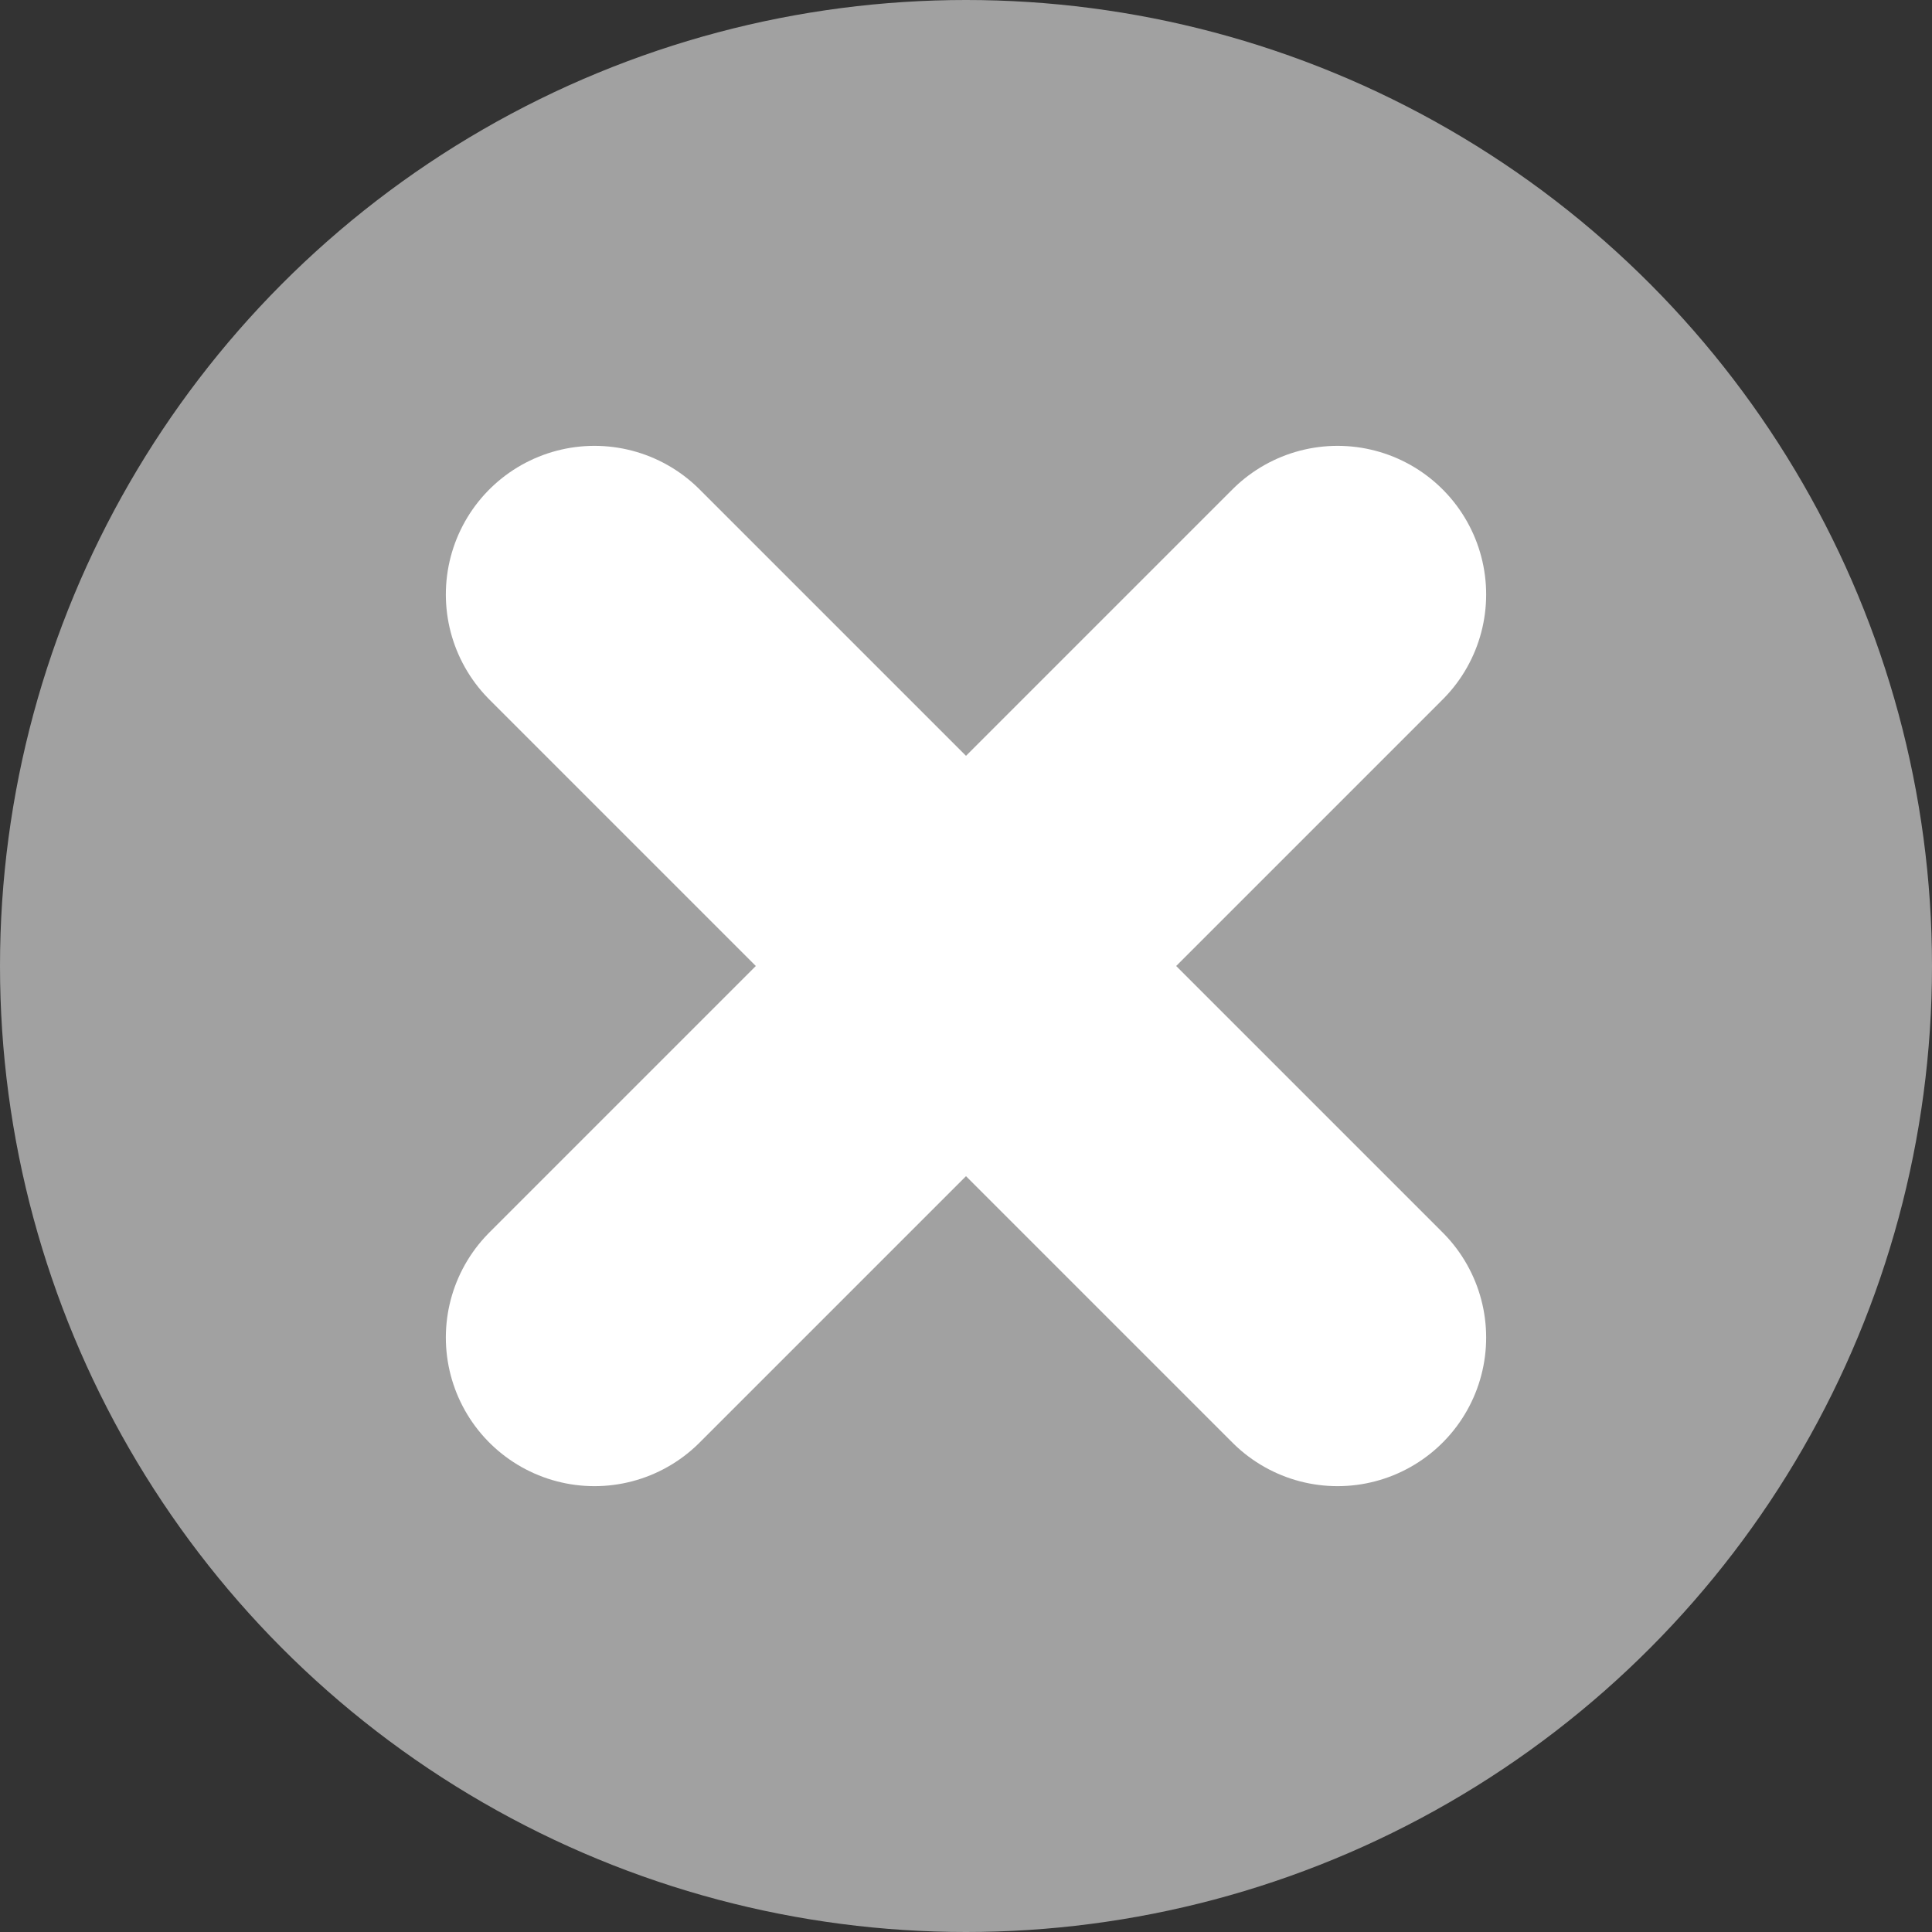 <?xml version="1.0" encoding="UTF-8"?>
<svg width="13px" height="13px" viewBox="0 0 13 13" version="1.1" xmlns="http://www.w3.org/2000/svg" xmlns:xlink="http://www.w3.org/1999/xlink">
    <rect x="0" y="0" width="13" height="13" fill="#333333" stroke="none"/>
    <!-- Generator: Sketch 62 (91390) - https://sketch.com -->
    <title>Group</title>
    <desc>Created with Sketch.</desc>
    <g id="📱-mobile" stroke="none" stroke-width="1" fill="none" fill-rule="evenodd">
        <g id="04.1-Mobile-price-units" transform="translate(-1547, -444)">
            <g id="Group-Copy-3" transform="translate(1435, 100)">
                <g id="price-unit" transform="translate(0, 325)">
                    <g id="title" transform="translate(16, 17)">
                        <g id="in-stock" transform="translate(96, 2)">
                            <g id="Group">
                                <circle id="Oval" fill="#A1A1A1" cx="6.5" cy="6.5" r="6.5"></circle>
                                <path d="M4,9 L9,4 M9,9 L4,4" id="Combined-Shape" stroke="#FFFFFF" stroke-width="2" stroke-linecap="round"></path>
                            </g>
                        </g>
                    </g>
                </g>
            </g>
        </g>
    </g>
</svg>